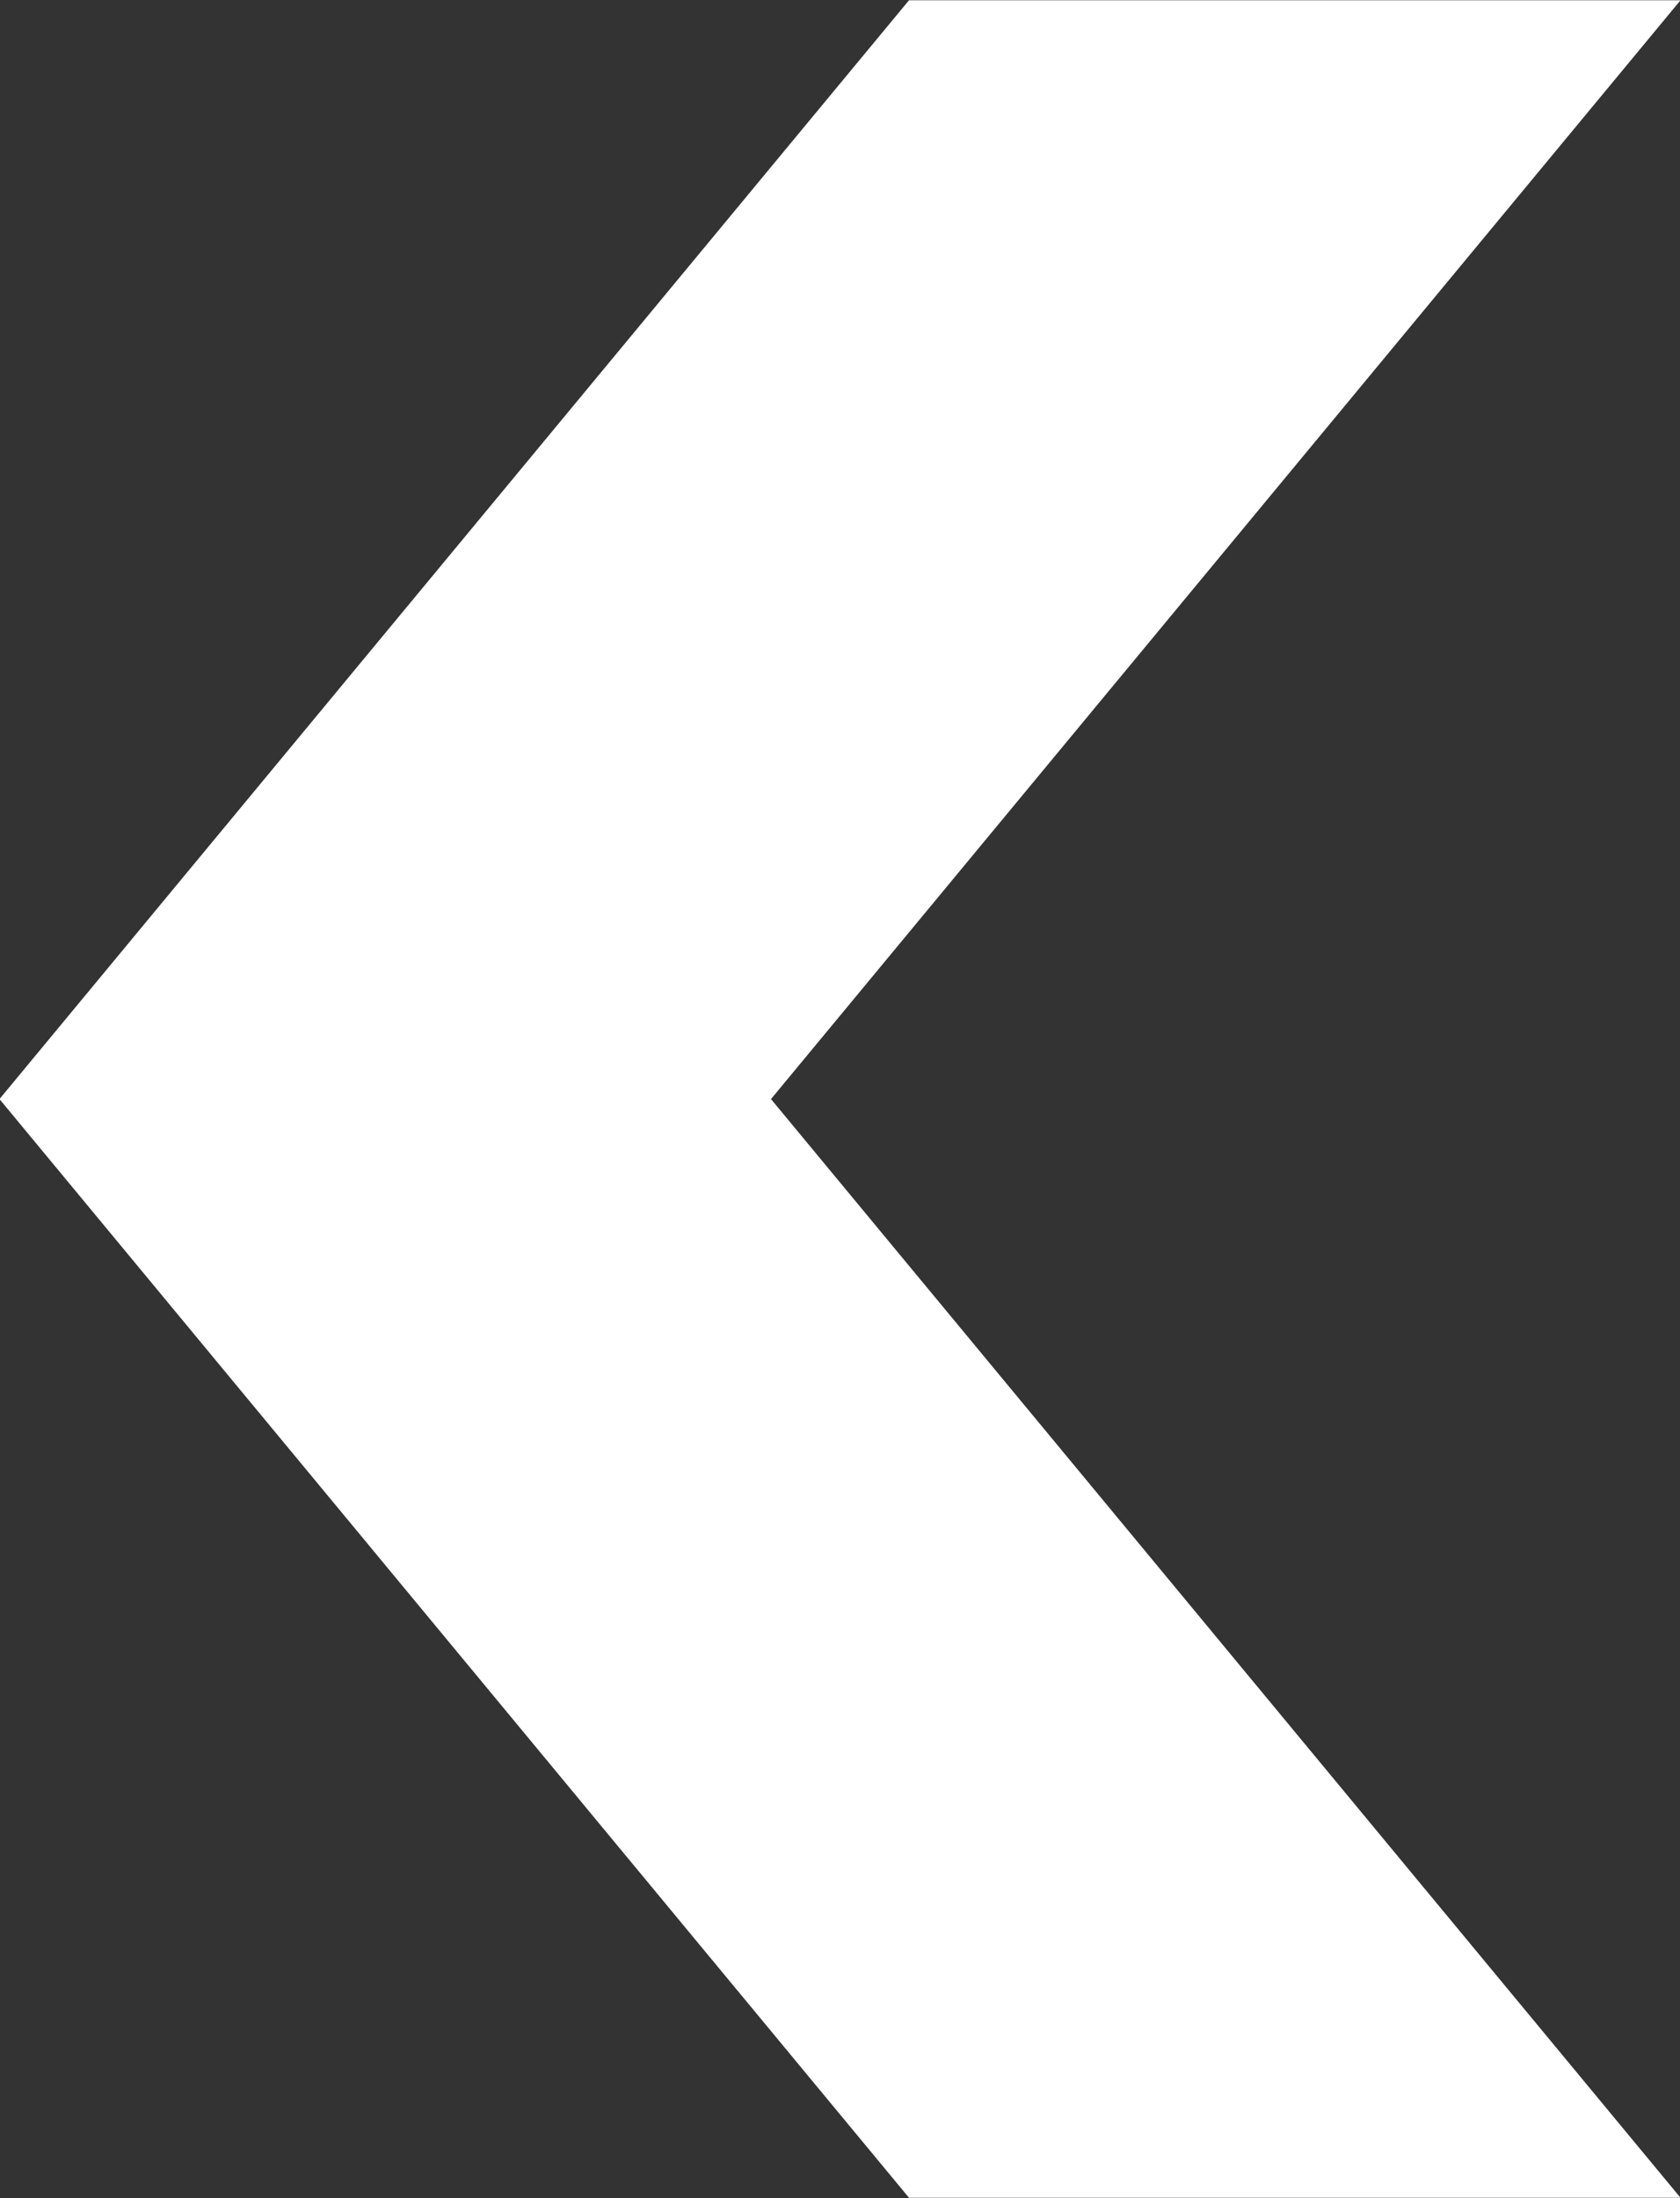 <svg 
 xmlns="http://www.w3.org/2000/svg"
 xmlns:xlink="http://www.w3.org/1999/xlink"
 width="13px" height="17px">
<rect width="100%" height="100%" fill="#333333" stroke="none"/>
<path fill-rule="evenodd"  fill="rgb(255, 255, 255)"
 d="M13.004,16.997 L5.966,8.500 L13.004,0.002 L7.034,0.002 L-0.004,8.500 L7.034,16.997 L13.004,16.997 Z"/>
</svg>